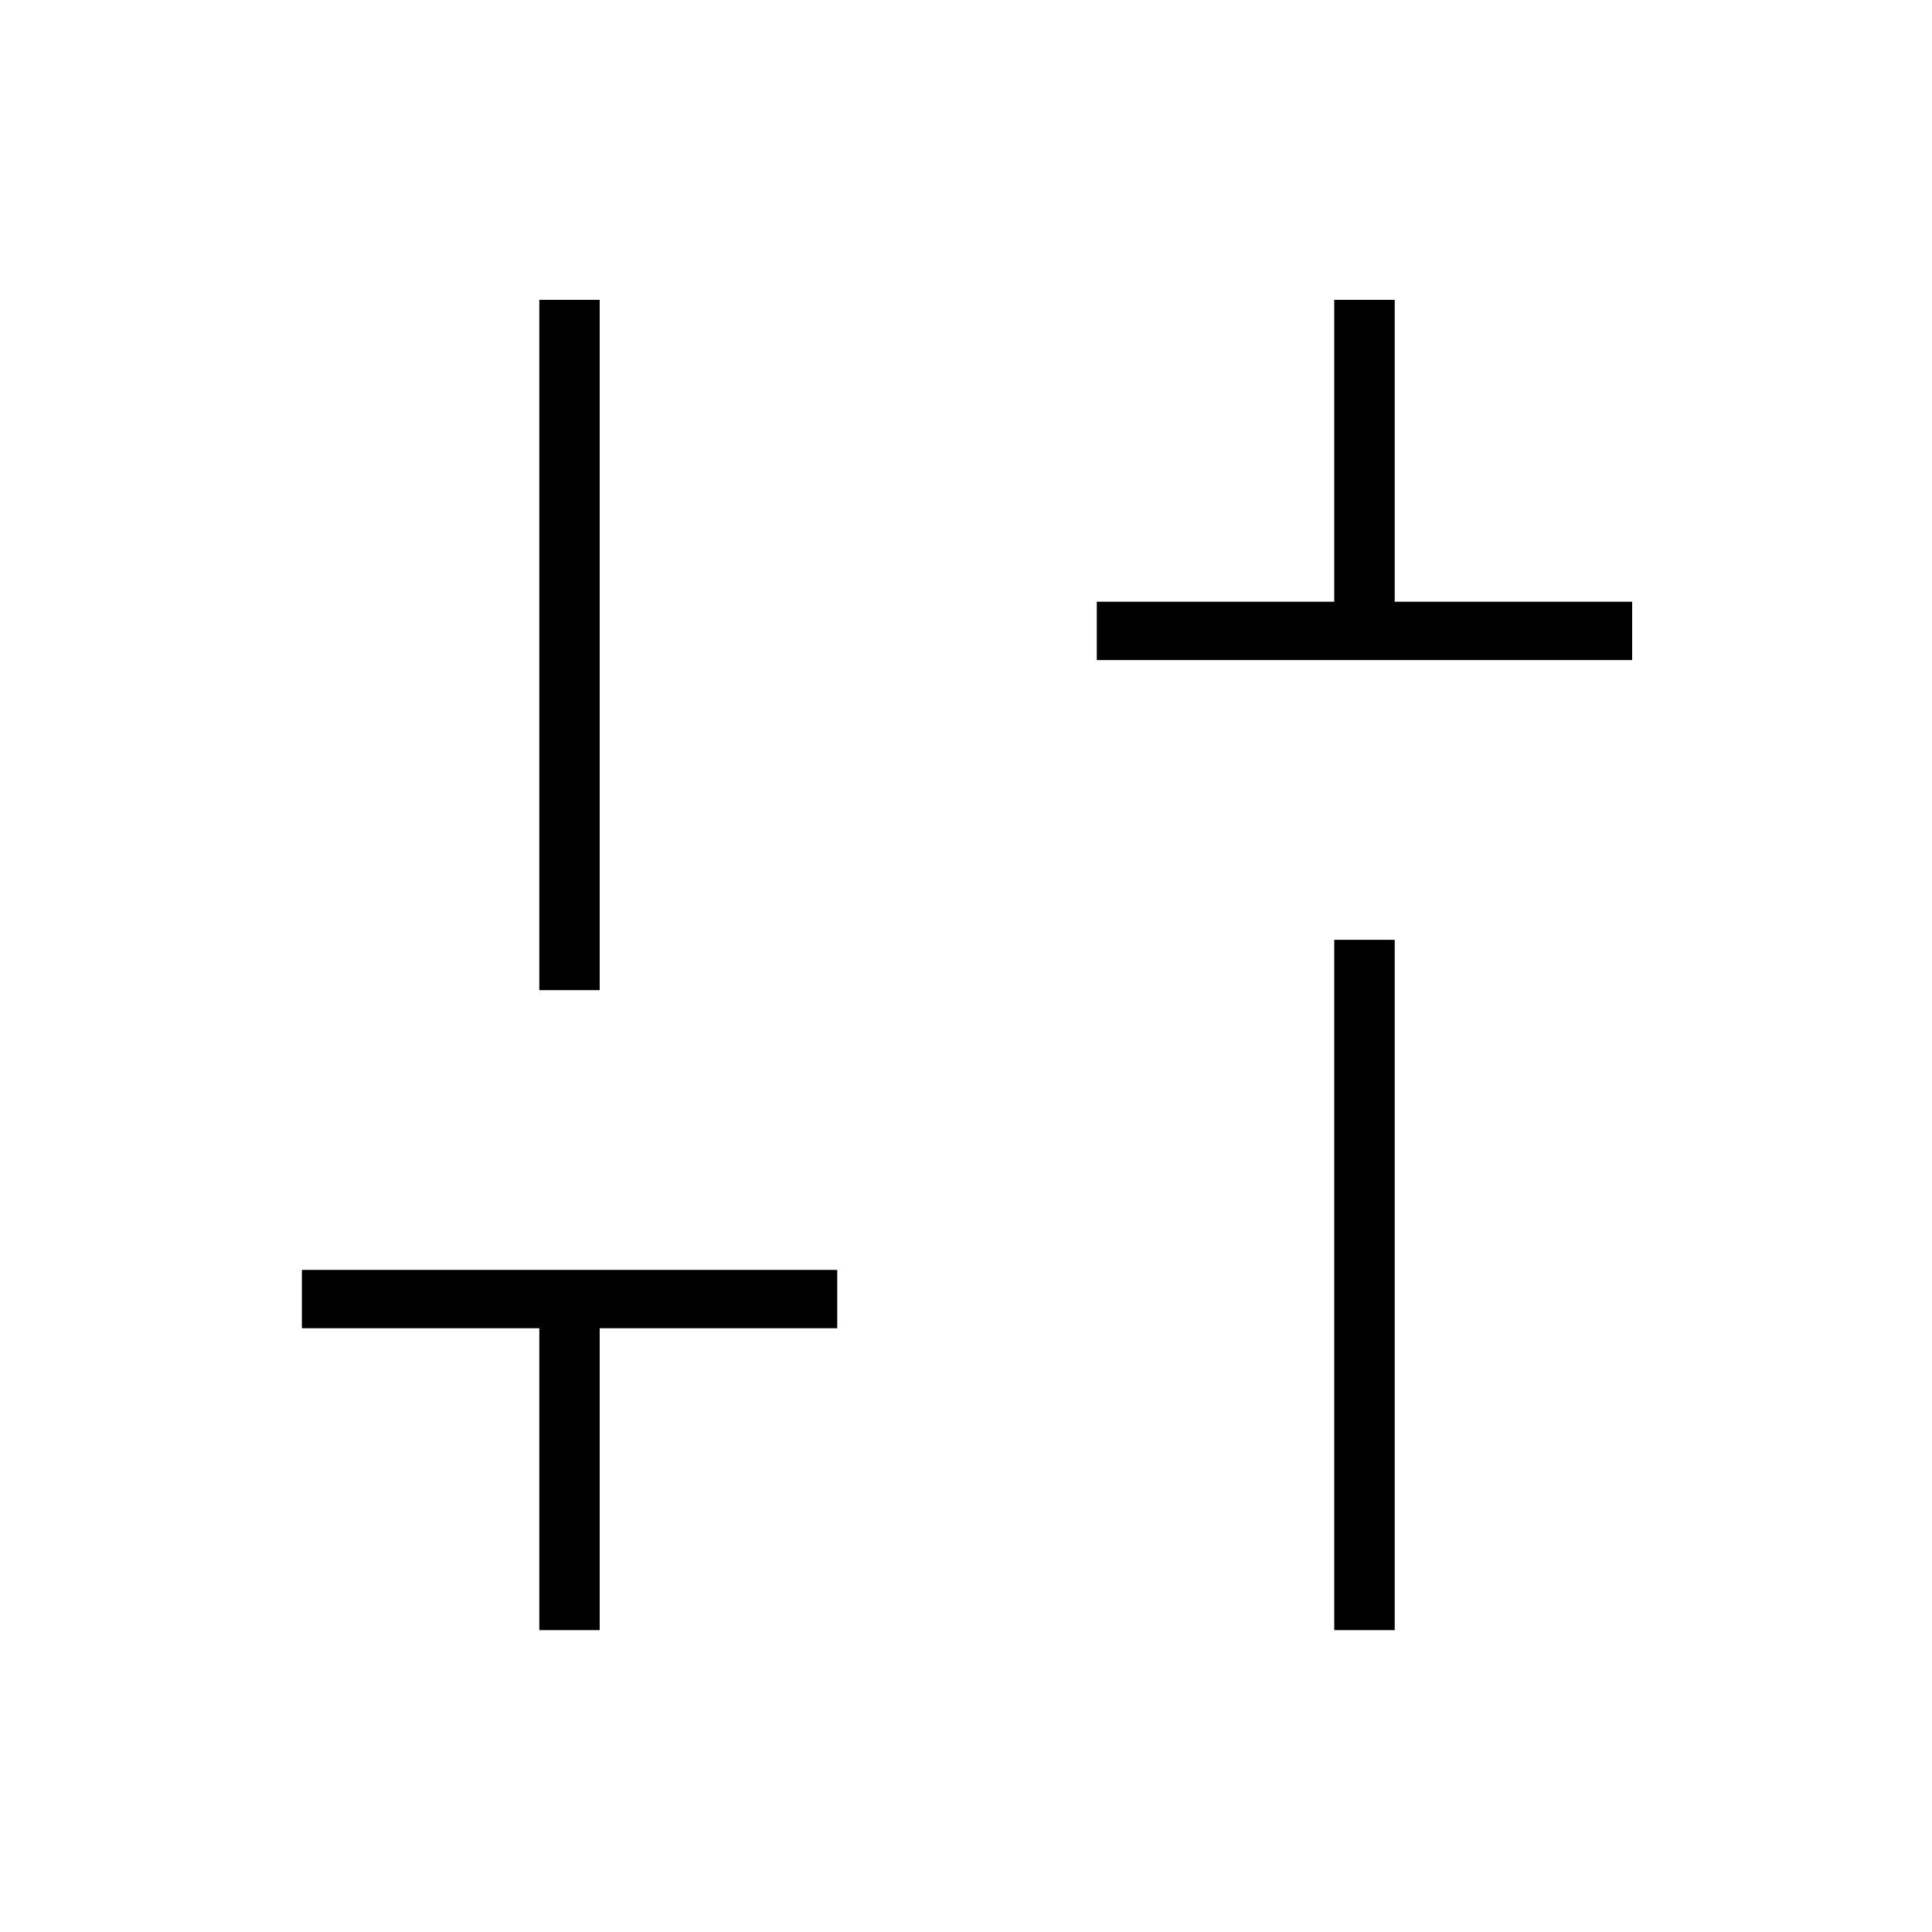 <svg xmlns="http://www.w3.org/2000/svg" height="20" width="20"><path d="M11.354 6.833v-.604h2.458V3.104h.626v3.125h2.458v.604Zm2.458 10.042V9.729h.626v7.146Zm-8.229 0V13.75H3.125v-.604h5.542v.604H6.208v3.125Zm0-6.625V3.104h.625v7.146Z"/></svg>